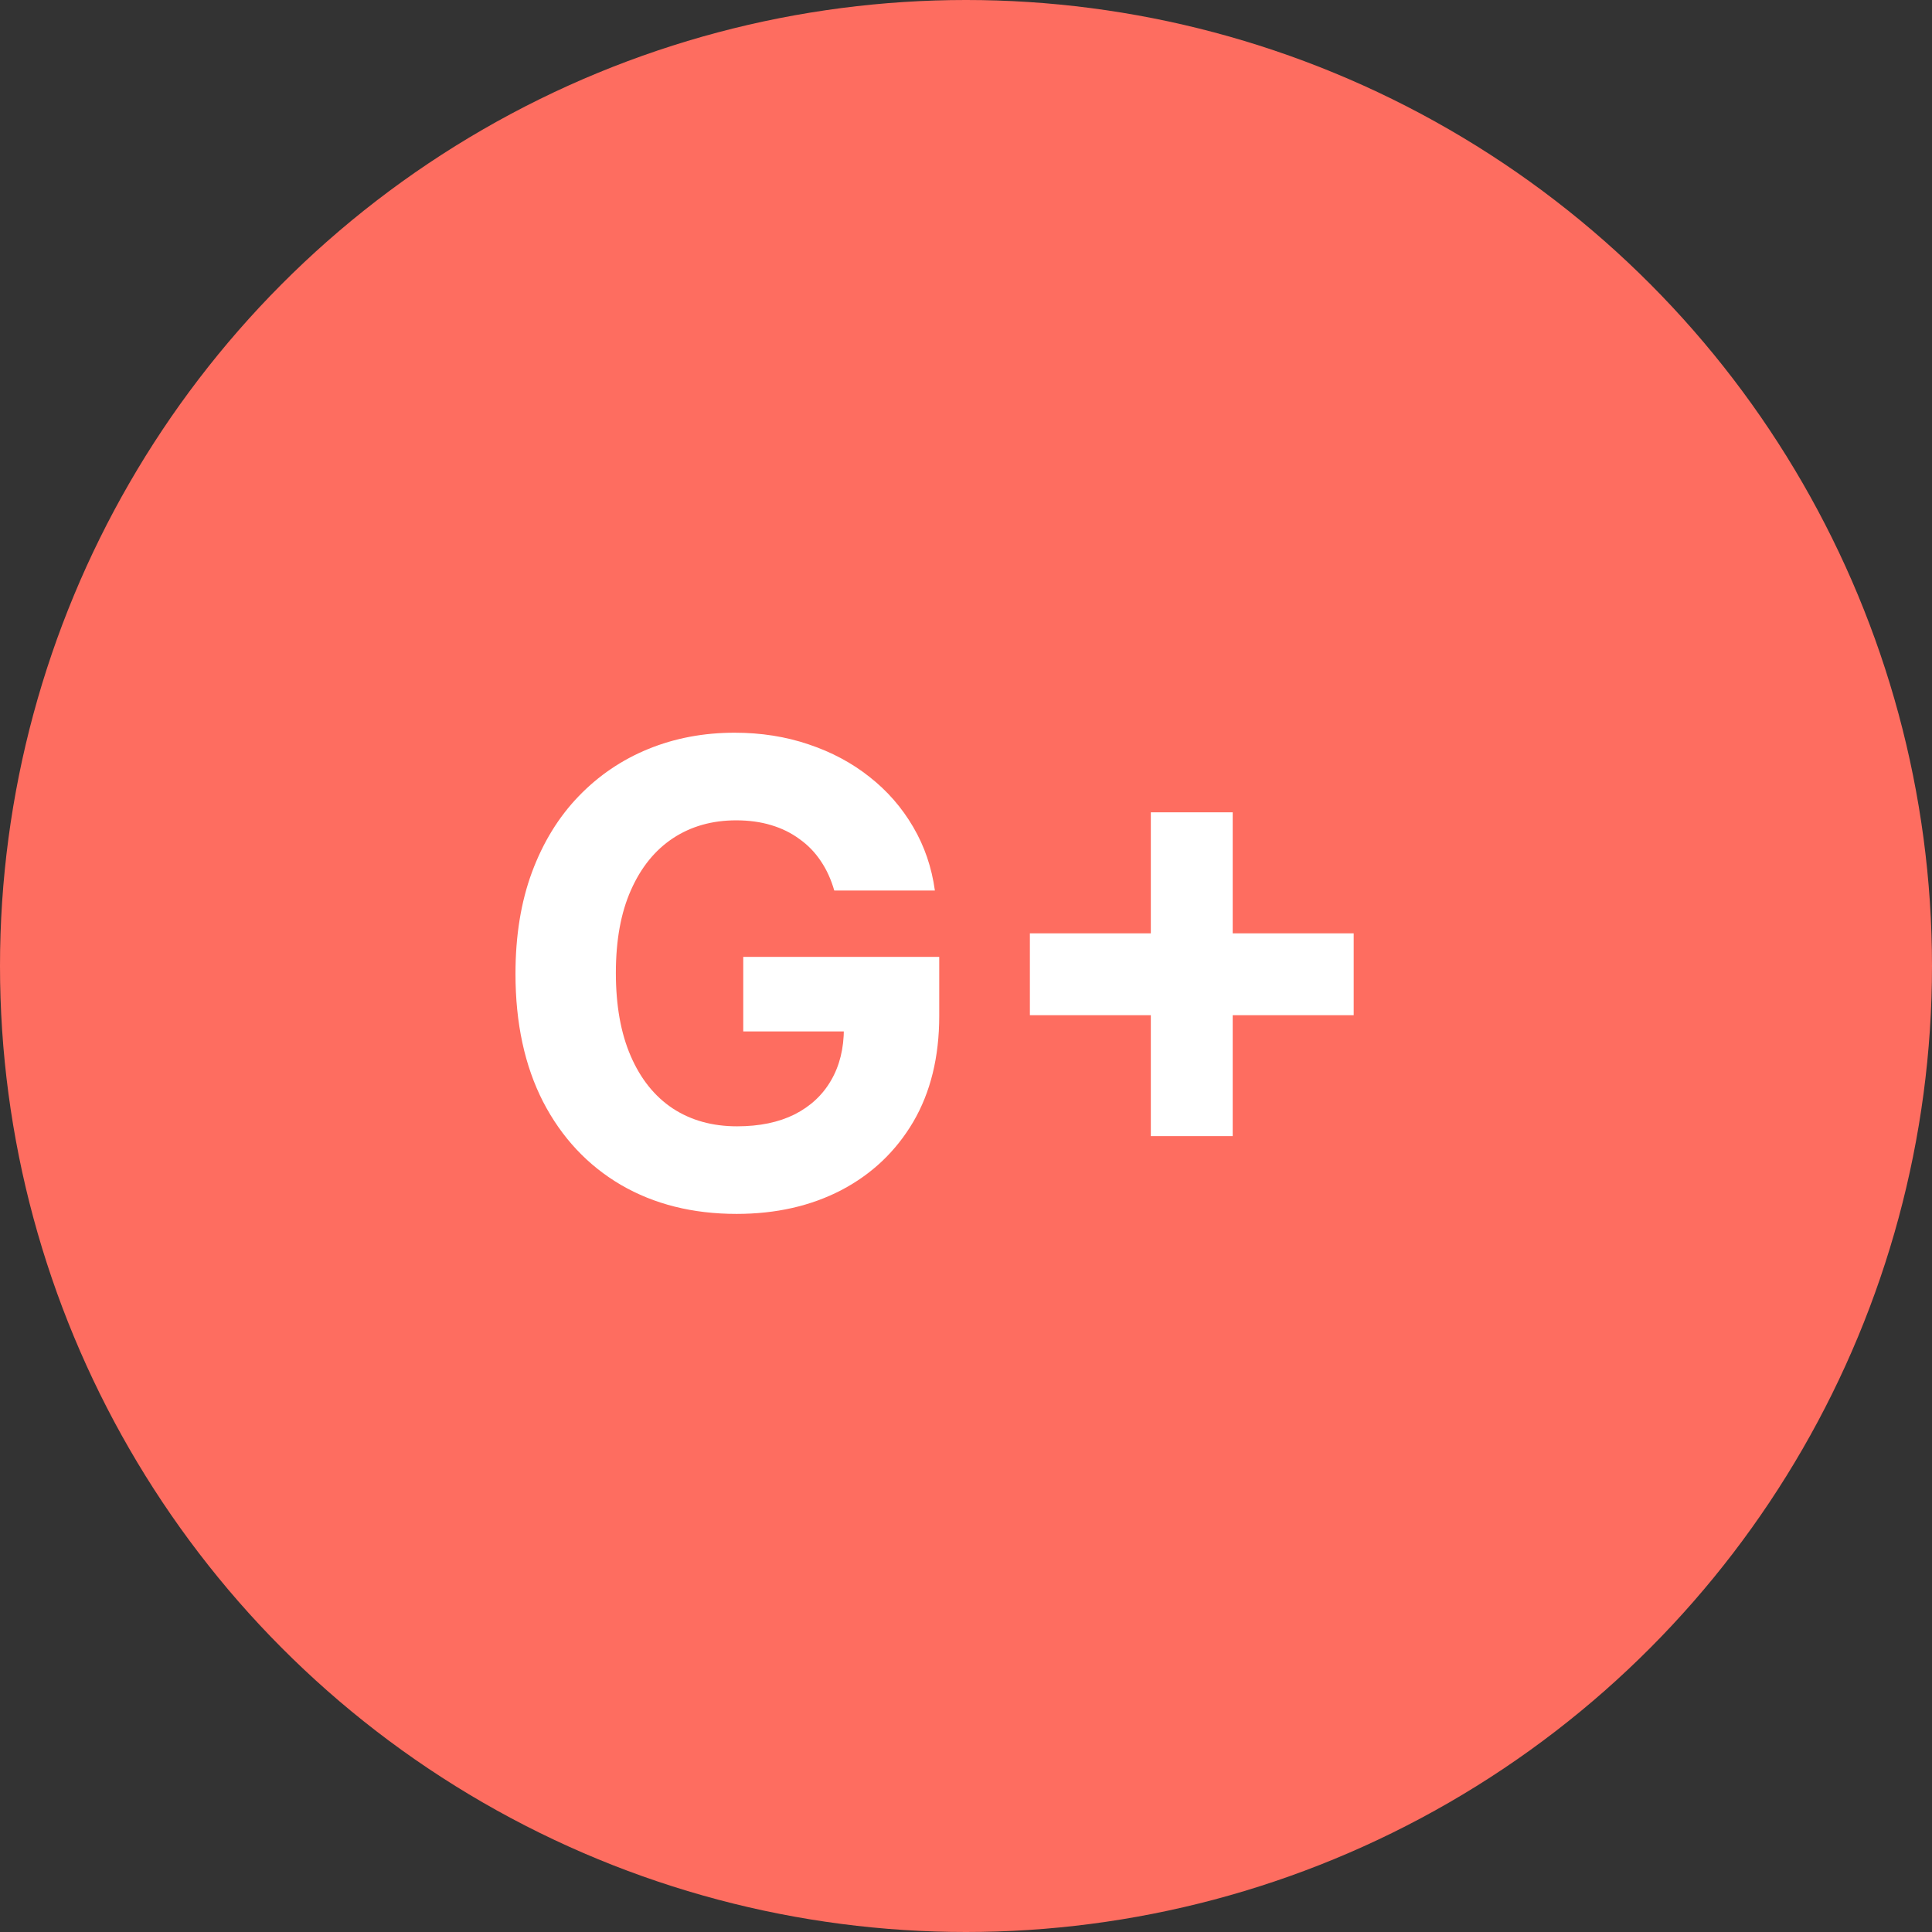 <svg width="48" height="48" viewBox="0 0 48 48" fill="none" xmlns="http://www.w3.org/2000/svg">
<rect x="0" y="0" width="48" height="48" fill="#333333" stroke="none"/>
<circle cx="24" cy="24" r="24" fill="#FE6D60"/>
<path d="M20.727 22.125C20.648 21.849 20.536 21.604 20.392 21.392C20.248 21.176 20.072 20.994 19.864 20.847C19.659 20.695 19.424 20.579 19.159 20.5C18.898 20.421 18.608 20.381 18.29 20.381C17.695 20.381 17.172 20.528 16.722 20.824C16.275 21.119 15.926 21.549 15.676 22.114C15.426 22.674 15.301 23.36 15.301 24.171C15.301 24.981 15.424 25.671 15.671 26.239C15.917 26.807 16.265 27.241 16.716 27.54C17.167 27.835 17.699 27.983 18.312 27.983C18.869 27.983 19.345 27.884 19.739 27.688C20.136 27.487 20.439 27.204 20.648 26.841C20.86 26.477 20.966 26.047 20.966 25.551L21.466 25.625H18.466V23.773H23.335V25.239C23.335 26.261 23.119 27.14 22.688 27.875C22.256 28.606 21.661 29.171 20.903 29.568C20.146 29.962 19.278 30.159 18.301 30.159C17.21 30.159 16.252 29.919 15.426 29.438C14.6 28.953 13.956 28.265 13.494 27.375C13.036 26.481 12.807 25.421 12.807 24.193C12.807 23.25 12.943 22.409 13.216 21.671C13.492 20.928 13.879 20.299 14.375 19.784C14.871 19.269 15.449 18.877 16.108 18.608C16.767 18.339 17.481 18.204 18.25 18.204C18.909 18.204 19.523 18.301 20.091 18.494C20.659 18.684 21.163 18.953 21.602 19.301C22.046 19.65 22.407 20.064 22.688 20.546C22.968 21.023 23.148 21.549 23.227 22.125H20.727ZM28.592 28.227V20.182H30.626V28.227H28.592ZM25.587 25.222V23.188H33.632V25.222H25.587Z" fill="white"/>
</svg>

